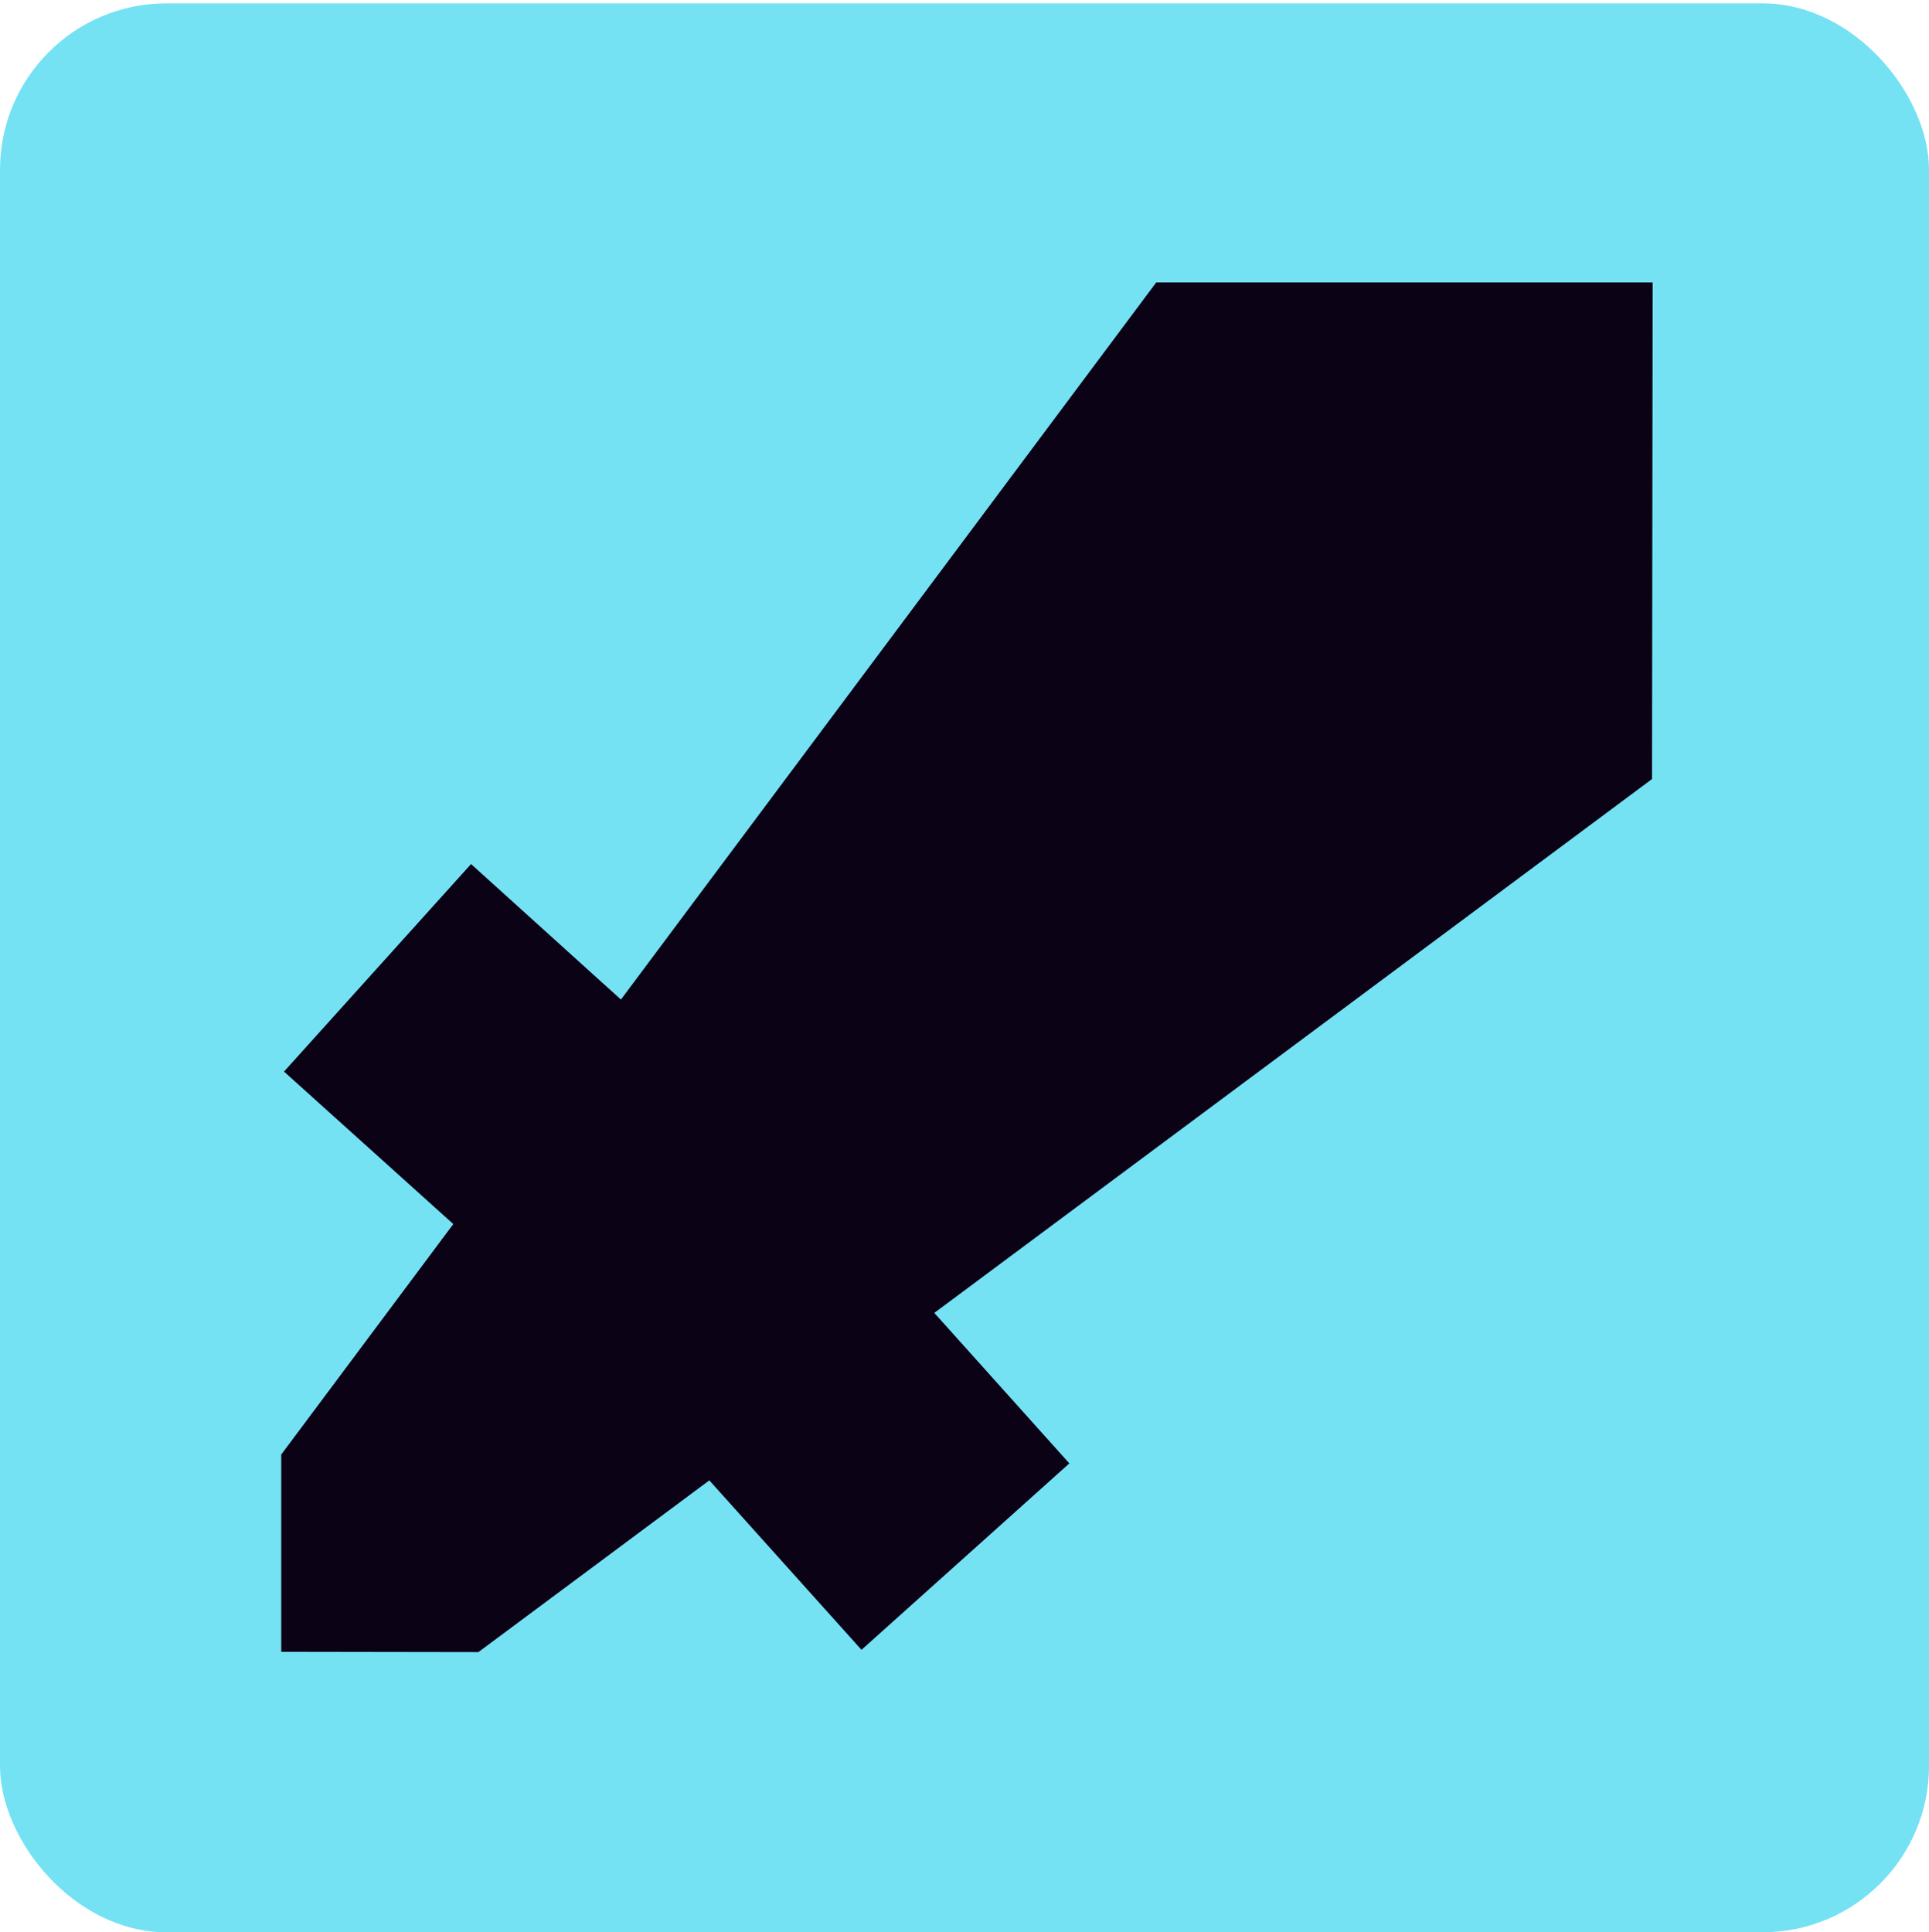 <svg xmlns="http://www.w3.org/2000/svg" viewBox="0 0 12.613 12.635"><defs><style>.a{fill:#74e2f3;}.b{fill:#0b0216;}</style></defs><rect class="a" y="0.022" width="12.613" height="12.613" rx="1.088"/><polygon class="b" points="10.806 1.847 7.56 1.847 4.06 6.536 3.08 5.65 1.857 7.007 2.964 8.004 1.839 9.511 1.839 10.801 3.128 10.803 4.638 9.68 5.633 10.788 6.992 9.569 6.109 8.585 10.802 5.094 10.806 1.847"/></svg>